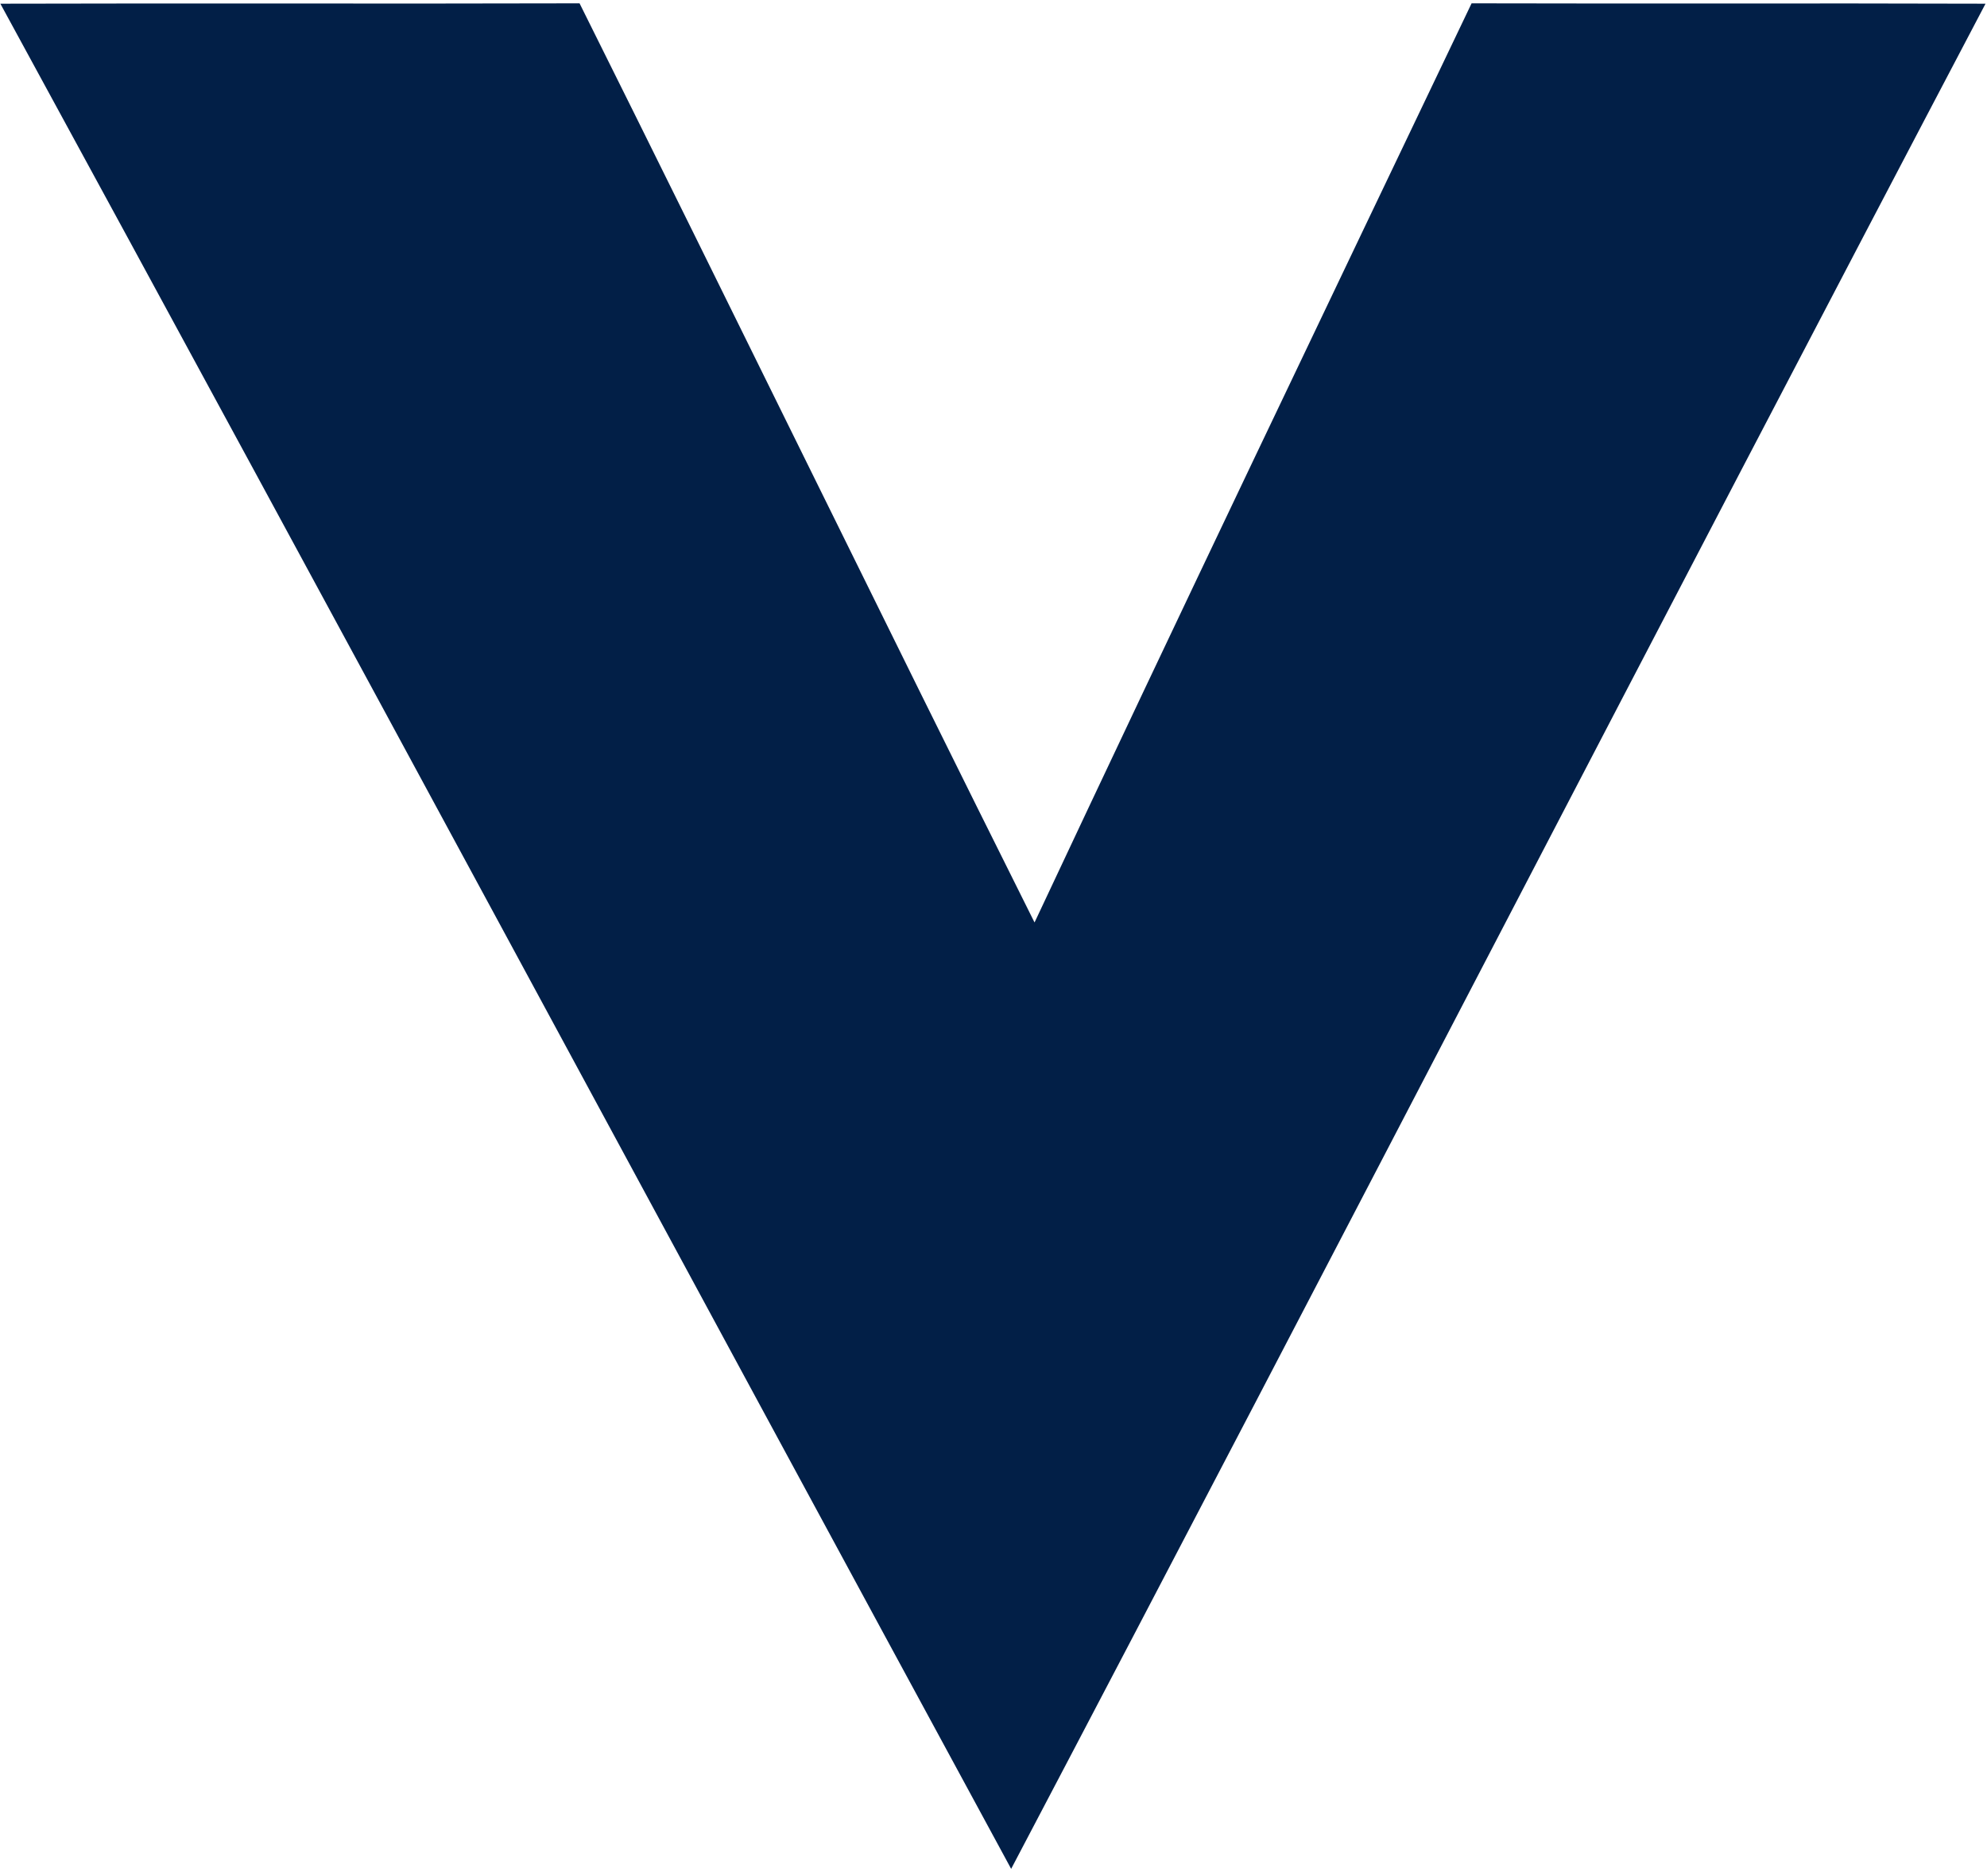 <svg version="1.2" baseProfile="tiny-ps" xmlns="http://www.w3.org/2000/svg" viewBox="0 0 1515 1430" width="1515" height="1430"><title>Veoneer_Logo (1)-svg</title><style>tspan { white-space:pre }.shp0 { fill: #021f47 } </style><g id="#021f47ff"><path id="Layer" class="shp0" d="M0.28 2.82C147.48 2.4 294.69 2.96 441.89 2.54C558.15 235.77 672.31 470.14 788.79 703.24C898.71 469.15 1010.47 235.91 1122.02 2.54C1252.66 2.89 1383.23 2.4 1513.87 2.82C1264.99 476.13 1019.91 951.41 770.96 1424.72C513.83 950.91 258.33 476.13 0.28 2.82Z" /></g></svg>